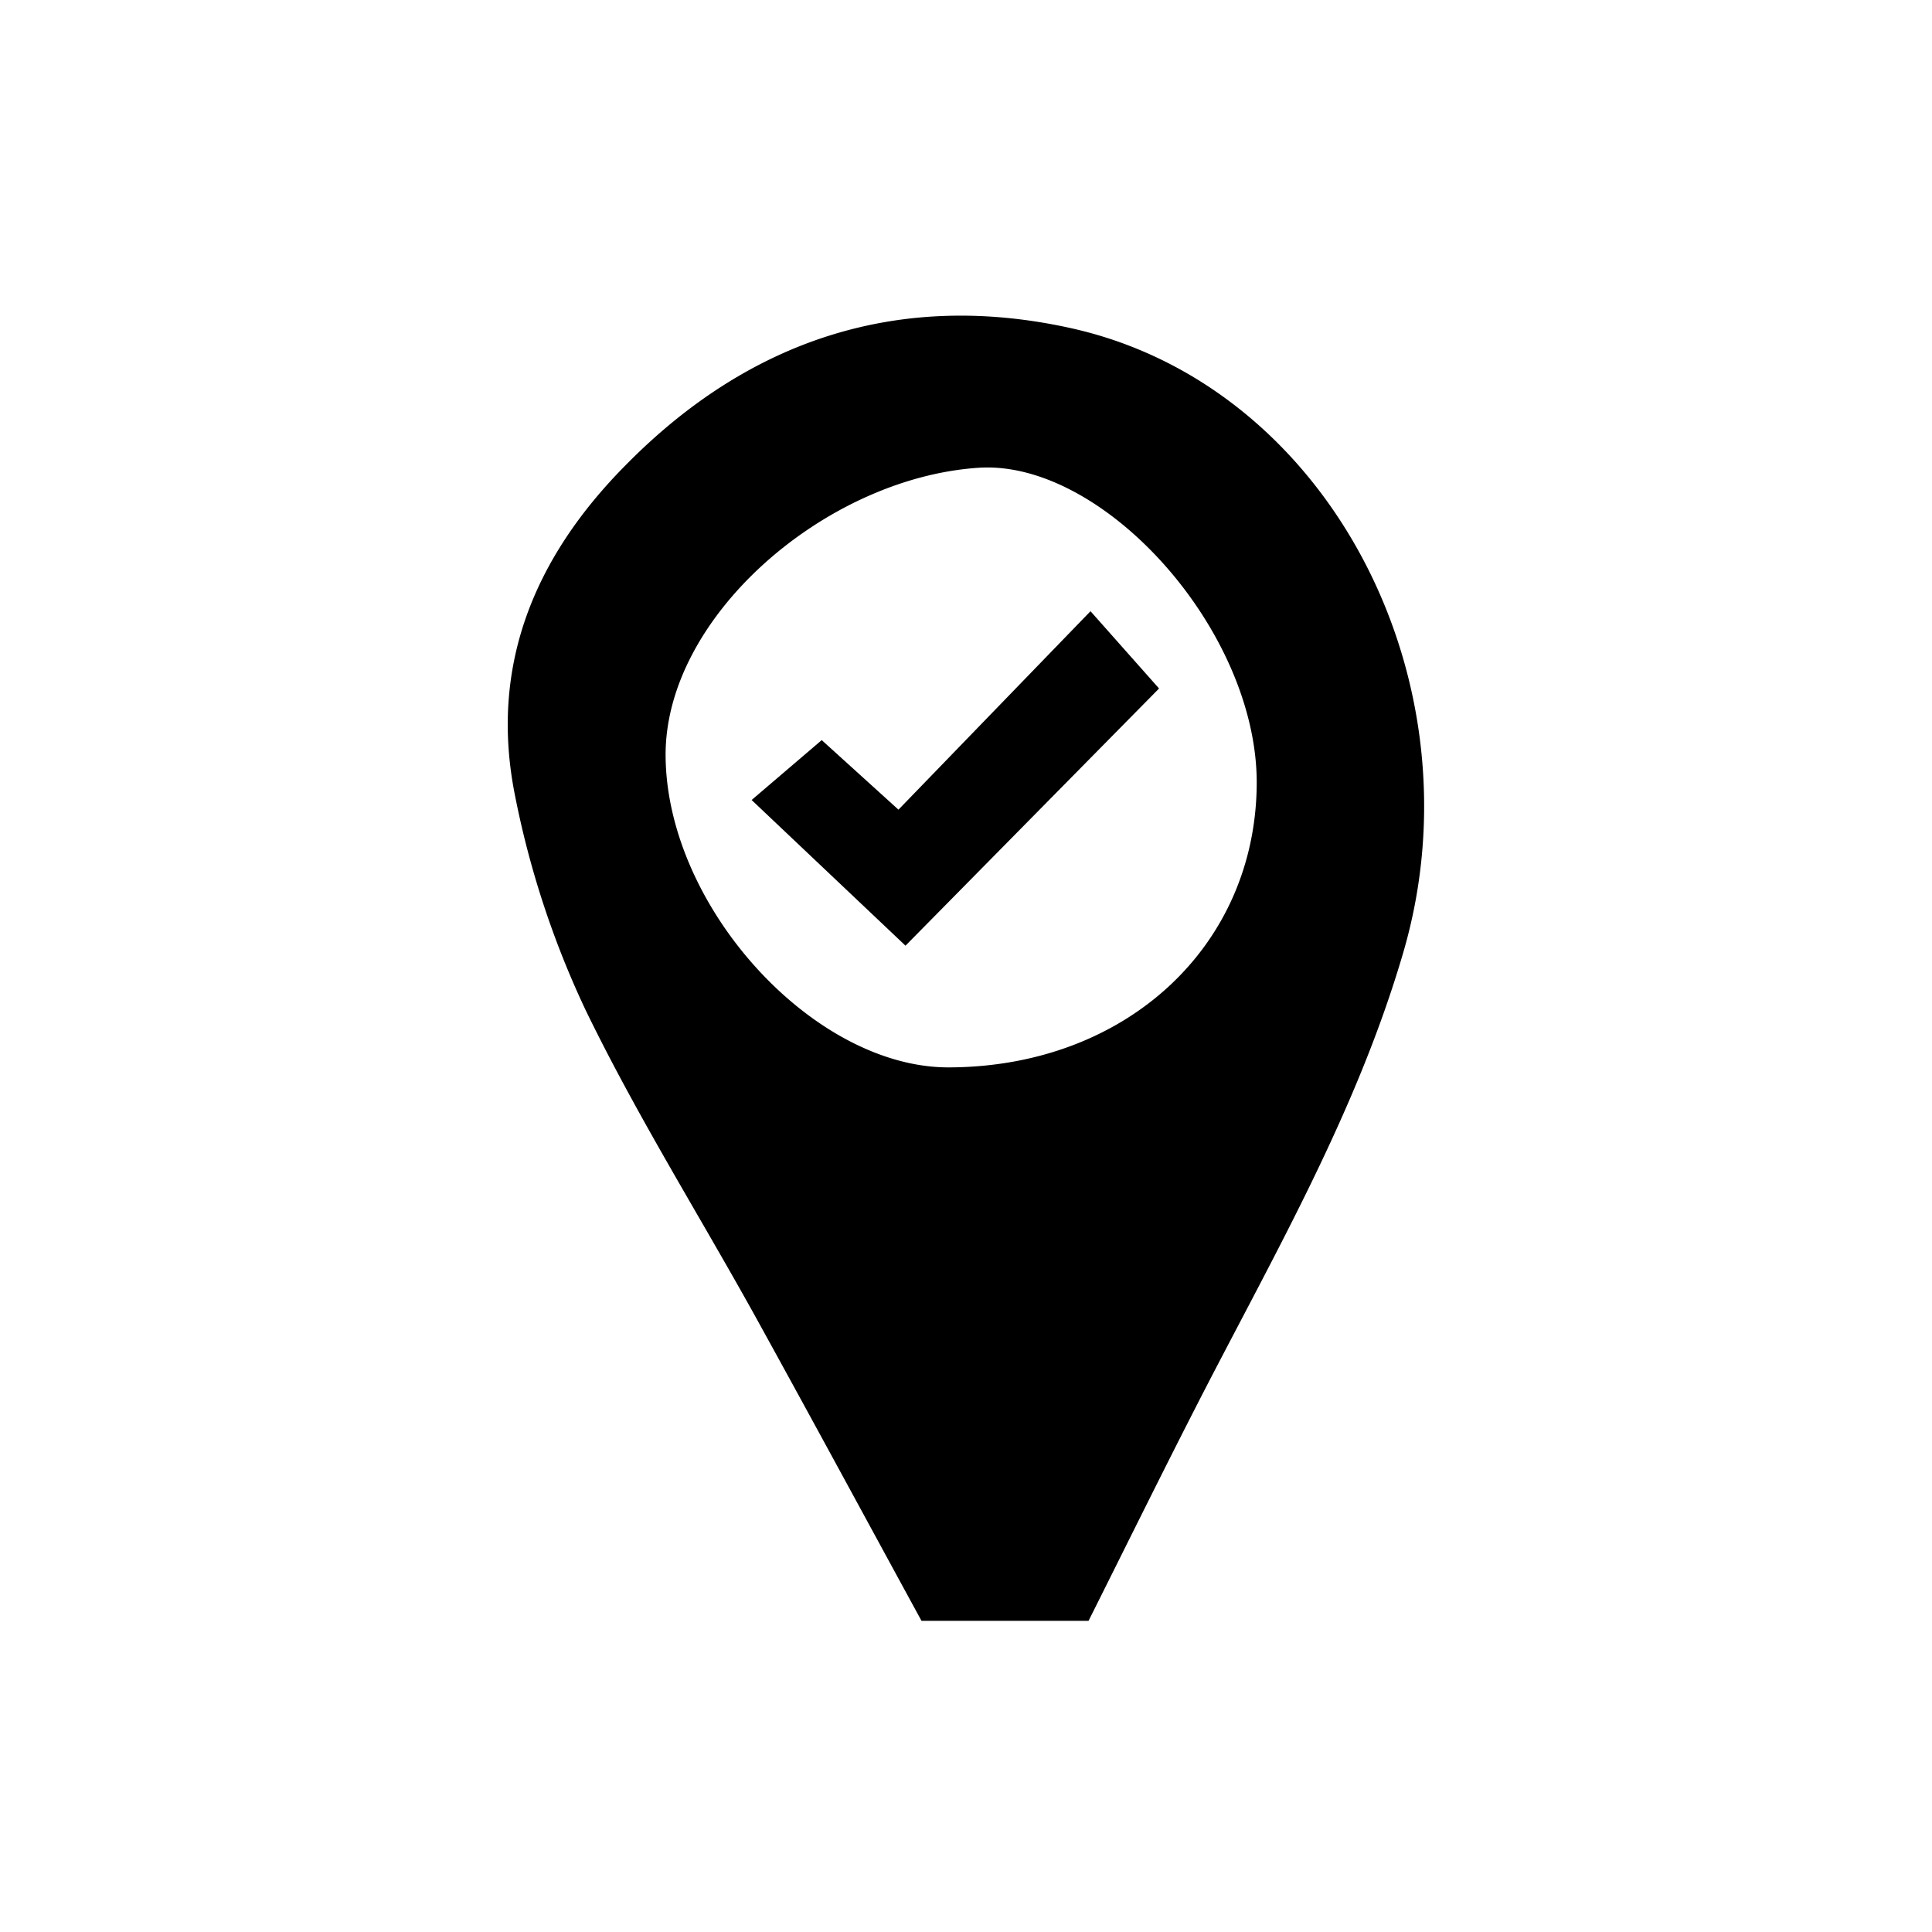 <svg id="Layer_23" data-name="Layer 23" xmlns="http://www.w3.org/2000/svg" viewBox="0 0 250 250"><title>checkpoint</title><path d="M119.24,209.73C112.1,196.64,105,183.51,97.8,170.46c-7.33-13.24-15.4-26.11-22-39.71a118.51,118.51,0,0,1-9.16-27.82C63.3,86.28,69.07,72.17,81,60.15,97,43.9,116.4,37.6,138.43,42.43c33.57,7.34,53.36,45.82,43.17,80.76-5.95,20.41-16.4,38.57-26,57.2-5,9.73-9.84,19.56-14.74,29.34Zm3.58-71.61c22.93-.08,39.74-15.73,39.8-36.83,0-19.82-19.9-41.84-36-40.76-19.86,1.32-40.7,19.38-40.49,37.4C86.33,117.42,105.3,138.19,122.82,138.12Z"/><path d="M117.17,122.37,97.26,103.52l9.07-7.75,9.93,9,24.85-25.68,8.87,10Z"/></svg>